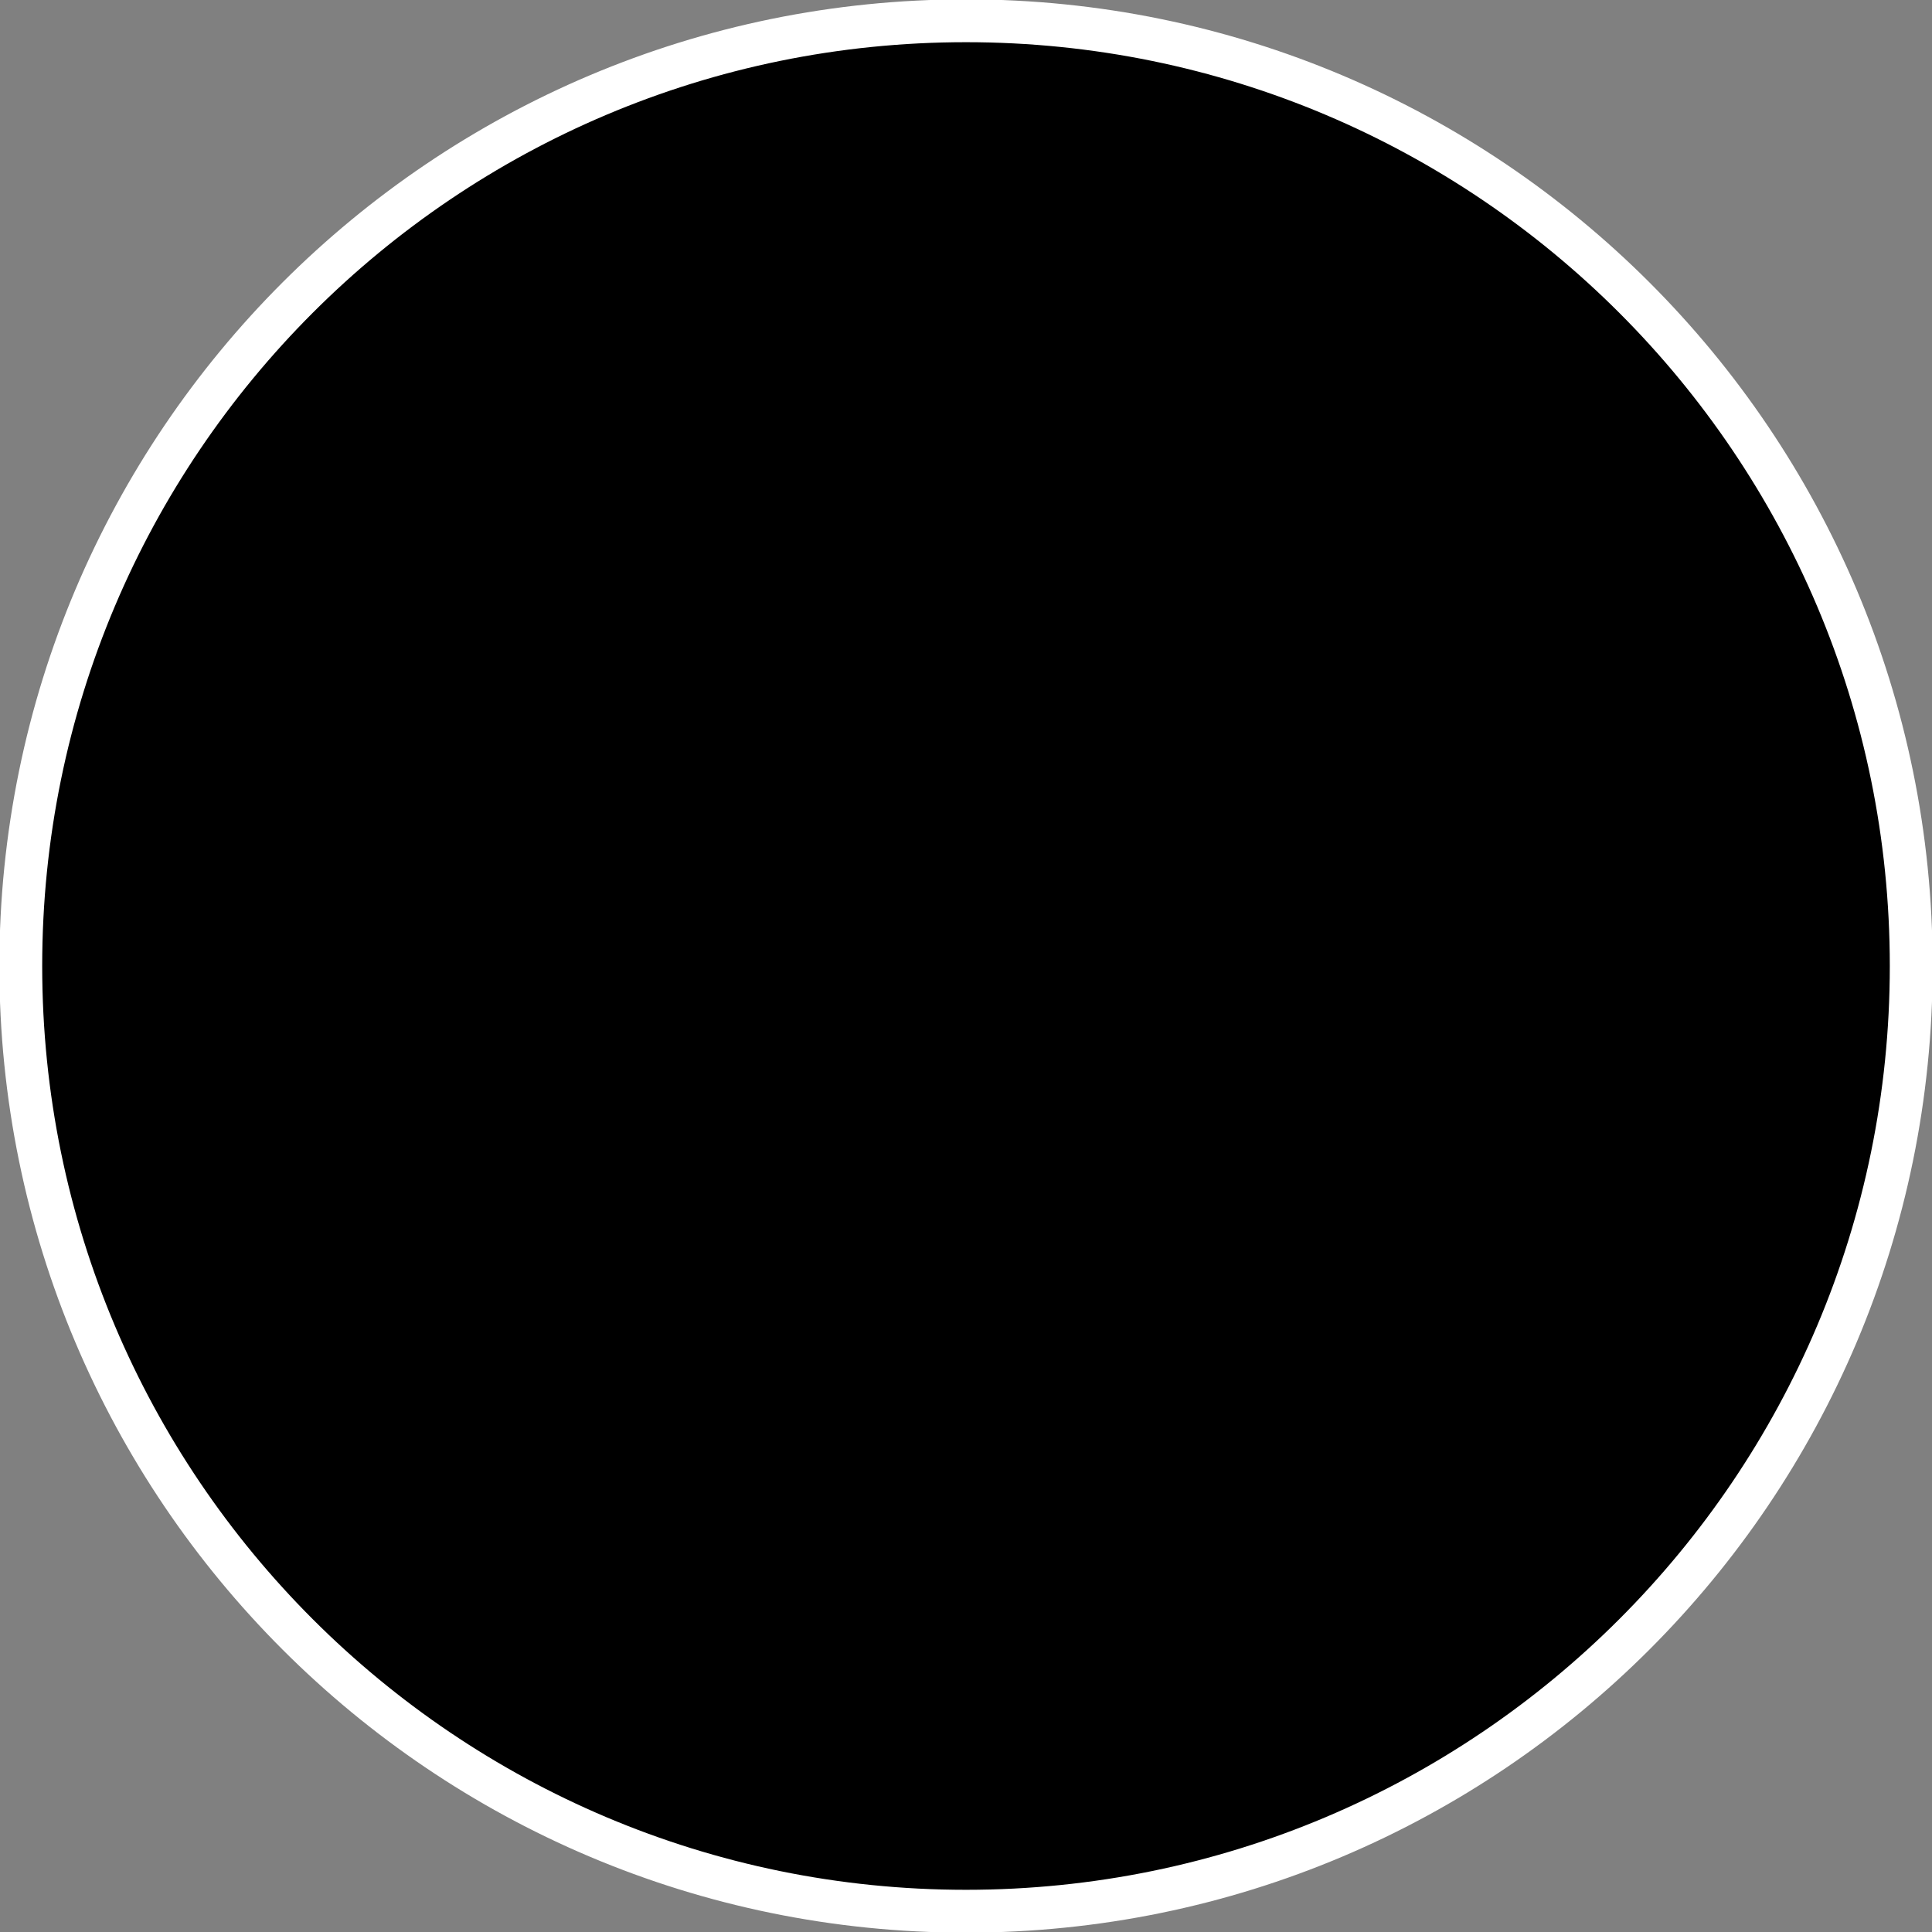 <svg width="465" height="465" xmlns="http://www.w3.org/2000/svg" xmlns:xlink="http://www.w3.org/1999/xlink" xml:space="preserve" overflow="hidden"><rect width="100%" height="100%" fill="#808080" stroke="none"/><defs><clipPath id="clip0"><rect x="2942" y="688" width="465" height="465"/></clipPath></defs><g clip-path="url(#clip0)" transform="translate(-2942 -688)"><path d="M2947 920.5C2947 794.855 3048.86 693 3174.5 693 3300.14 693 3402 794.855 3402 920.5 3402 1046.14 3300.14 1148 3174.5 1148 3048.86 1148 2947 1046.14 2947 920.5Z" stroke="#FFFFFF" stroke-width="10.312" stroke-miterlimit="8" fill-rule="evenodd"/></g></svg>
